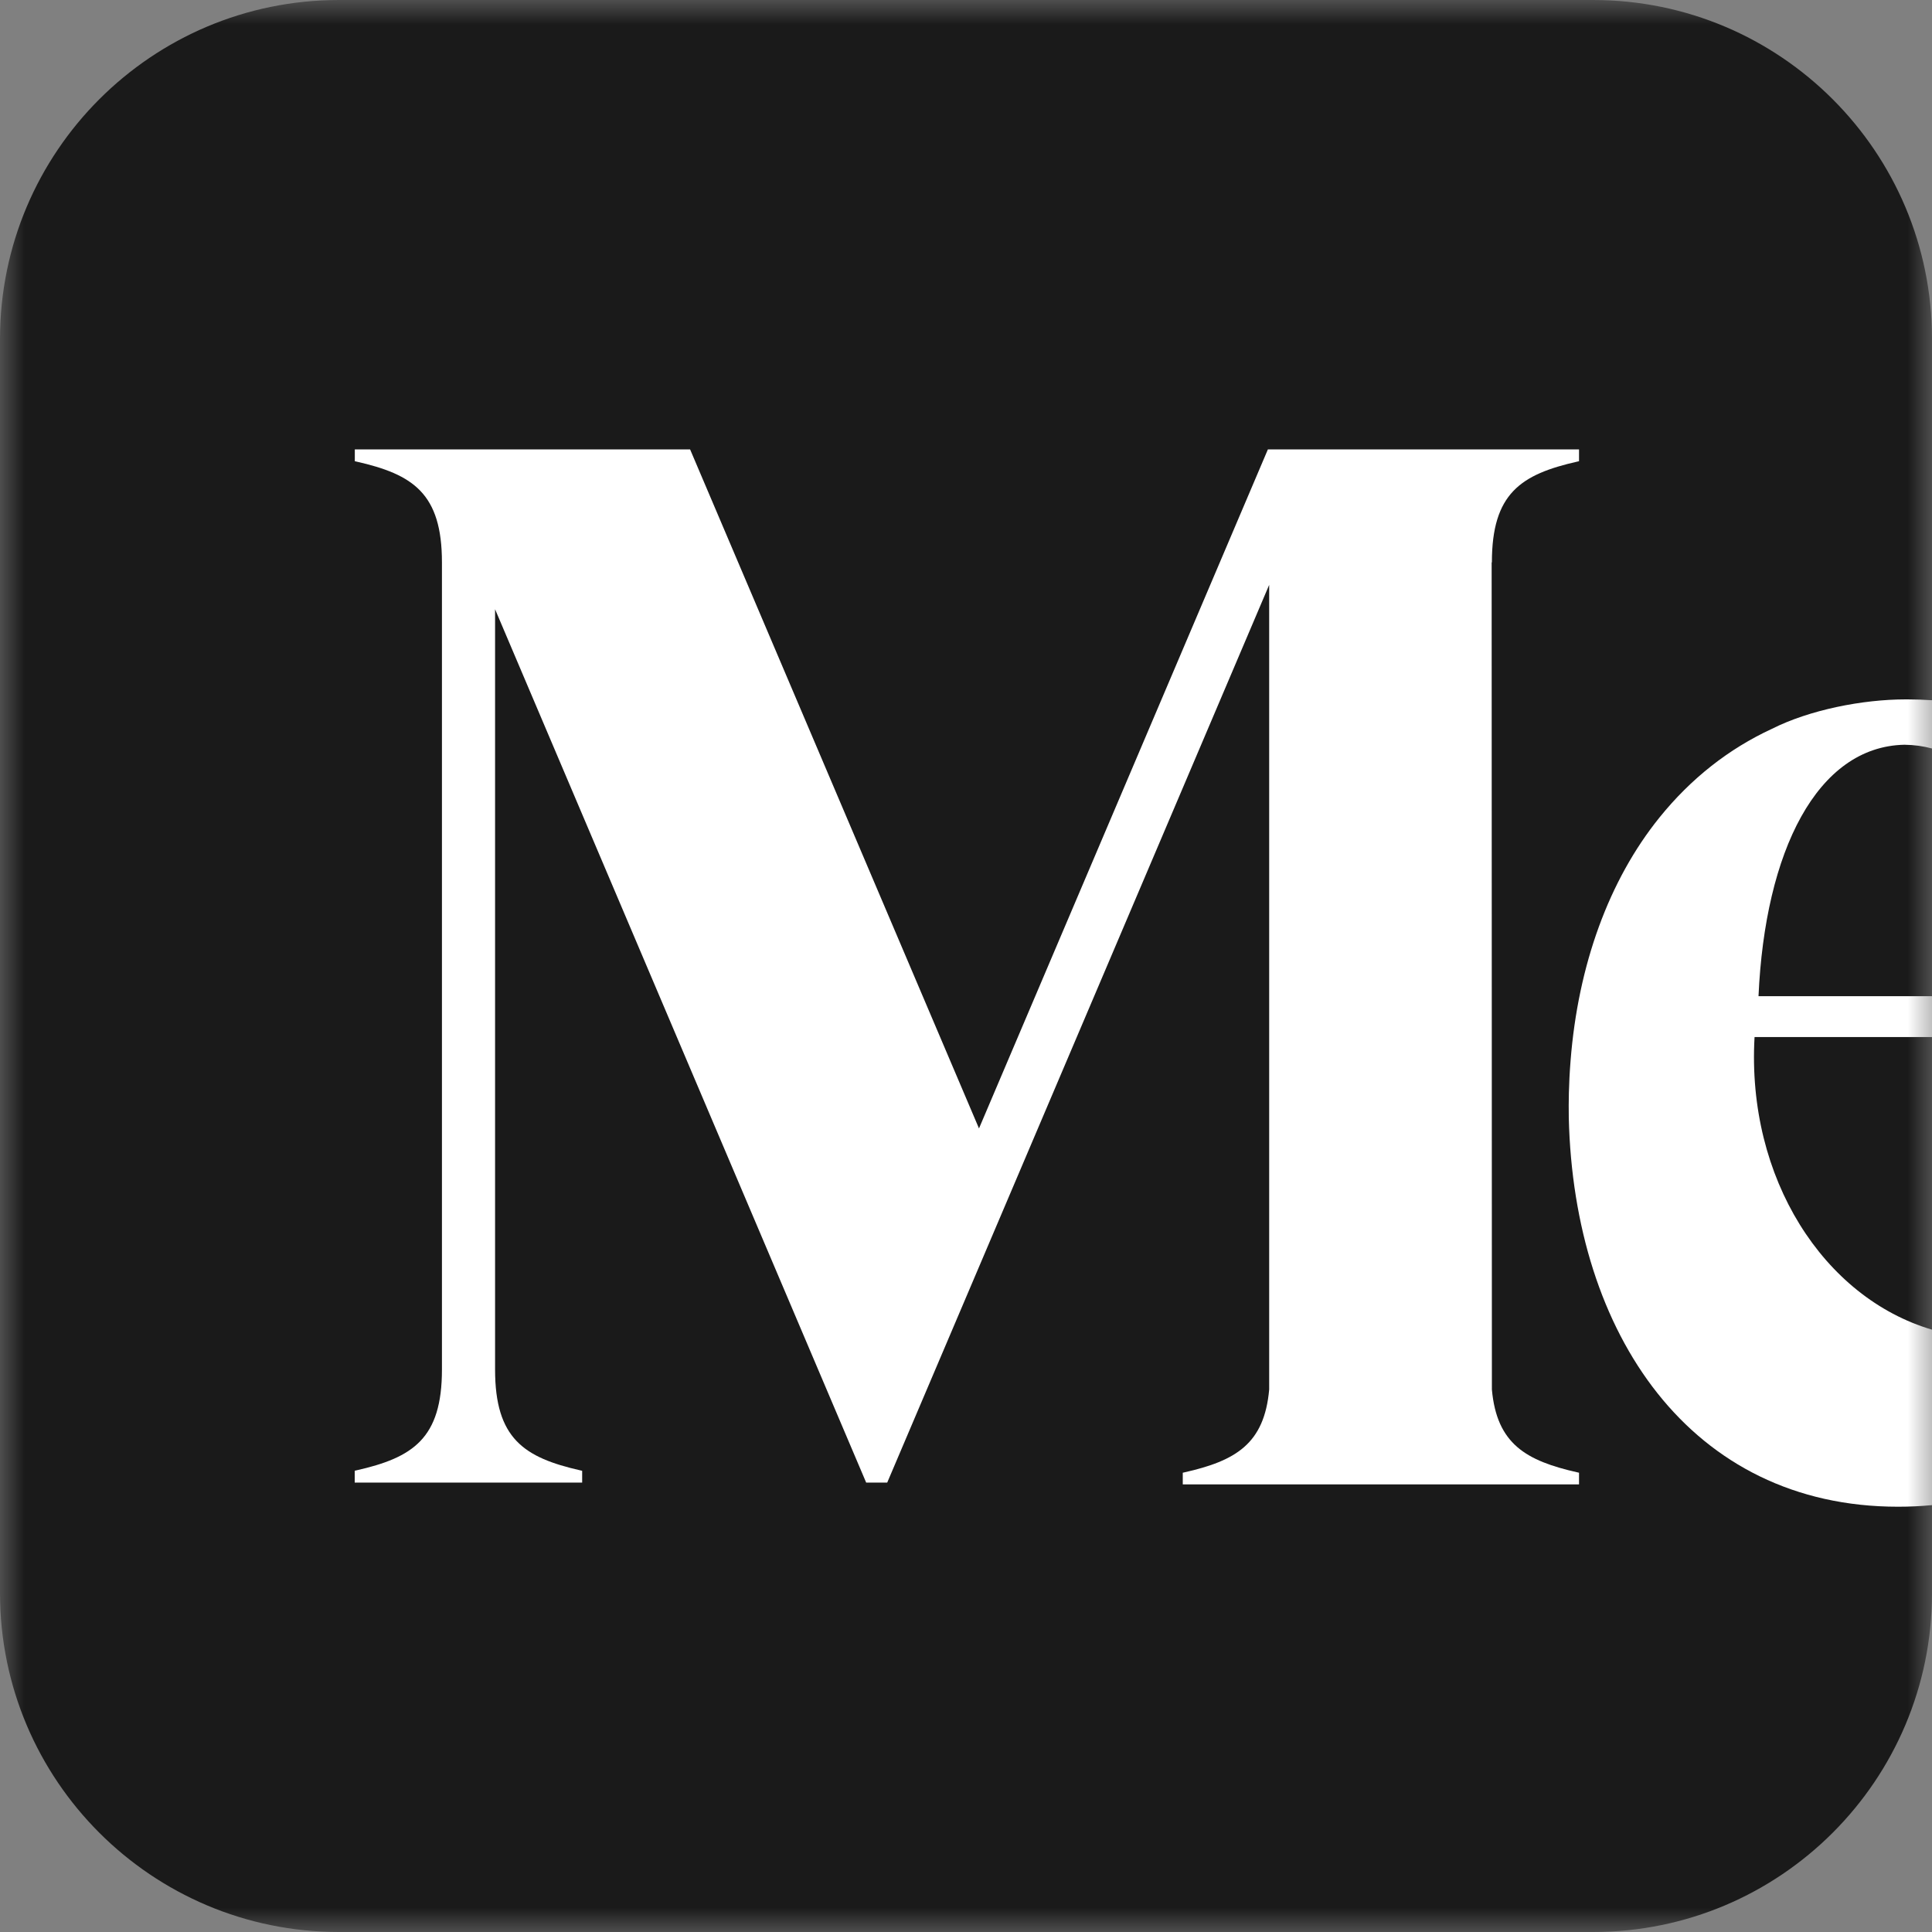 <svg width="40" height="40" viewBox="0 0 40 40" fill="none" xmlns="http://www.w3.org/2000/svg">
<rect x="0" y="0" width="40" height="40" fill="#808080" stroke="none"/>
<g clip-path="url(#clip0_451_13068)">
<mask id="mask0_451_13068" style="mask-type:luminance" maskUnits="userSpaceOnUse" x="0" y="0" width="40" height="40">
<path d="M40 0H0V40H40V0Z" fill="white"/>
</mask>
<g mask="url(#mask0_451_13068)">
<path d="M32.983 0H7.018C3.142 0 0 3.142 0 7.018V32.983C0 36.858 3.142 40 7.018 40H32.983C36.858 40 40 36.858 40 32.983V7.018C40 3.142 36.858 0 32.983 0Z" fill="#1A1A1A"/>
<path d="M40 27.529V31.162C39.772 31.184 39.537 31.195 39.297 31.195C35.002 31.195 32.585 27.618 32.48 23.142C32.477 22.969 32.478 22.797 32.482 22.626C32.485 22.52 32.489 22.413 32.494 22.308C32.497 22.251 32.499 22.198 32.504 22.139C32.508 22.08 32.512 22.02 32.517 21.961C32.672 19.985 33.308 18.226 34.358 16.925C35.01 16.117 35.794 15.502 36.683 15.091C37.464 14.697 38.561 14.48 39.456 14.48H39.495C39.664 14.48 39.832 14.486 40 14.497V15.497C39.822 15.448 39.632 15.422 39.43 15.419C37.62 15.456 36.542 17.623 36.408 20.625H40V21.471H36.327L36.326 21.472C36.16 24.398 37.761 26.87 40 27.529Z" fill="white"/>
<path d="M32.661 9.556L32.692 9.549V9.305H26.25L20.269 23.363L14.288 9.305H7.346V9.549L7.377 9.556C8.553 9.821 9.15 10.217 9.15 11.644V28.355C9.15 29.782 8.551 30.178 7.375 30.443L7.344 30.45V30.695H12.053V30.451L12.022 30.444C10.847 30.178 10.25 29.783 10.25 28.355V12.614L17.933 30.695H18.369L26.277 12.109V28.768C26.176 29.895 25.584 30.244 24.52 30.484L24.488 30.491V30.733H32.692V30.491L32.661 30.484C31.595 30.244 30.989 29.895 30.888 28.768L30.883 11.644H30.888C30.888 10.217 31.485 9.821 32.661 9.556Z" fill="white"/>
</g>
</g>
<defs>
<clipPath id="clip0_451_13068">
<rect width="40" height="40" fill="white"/>
</clipPath>
</defs>
</svg>
